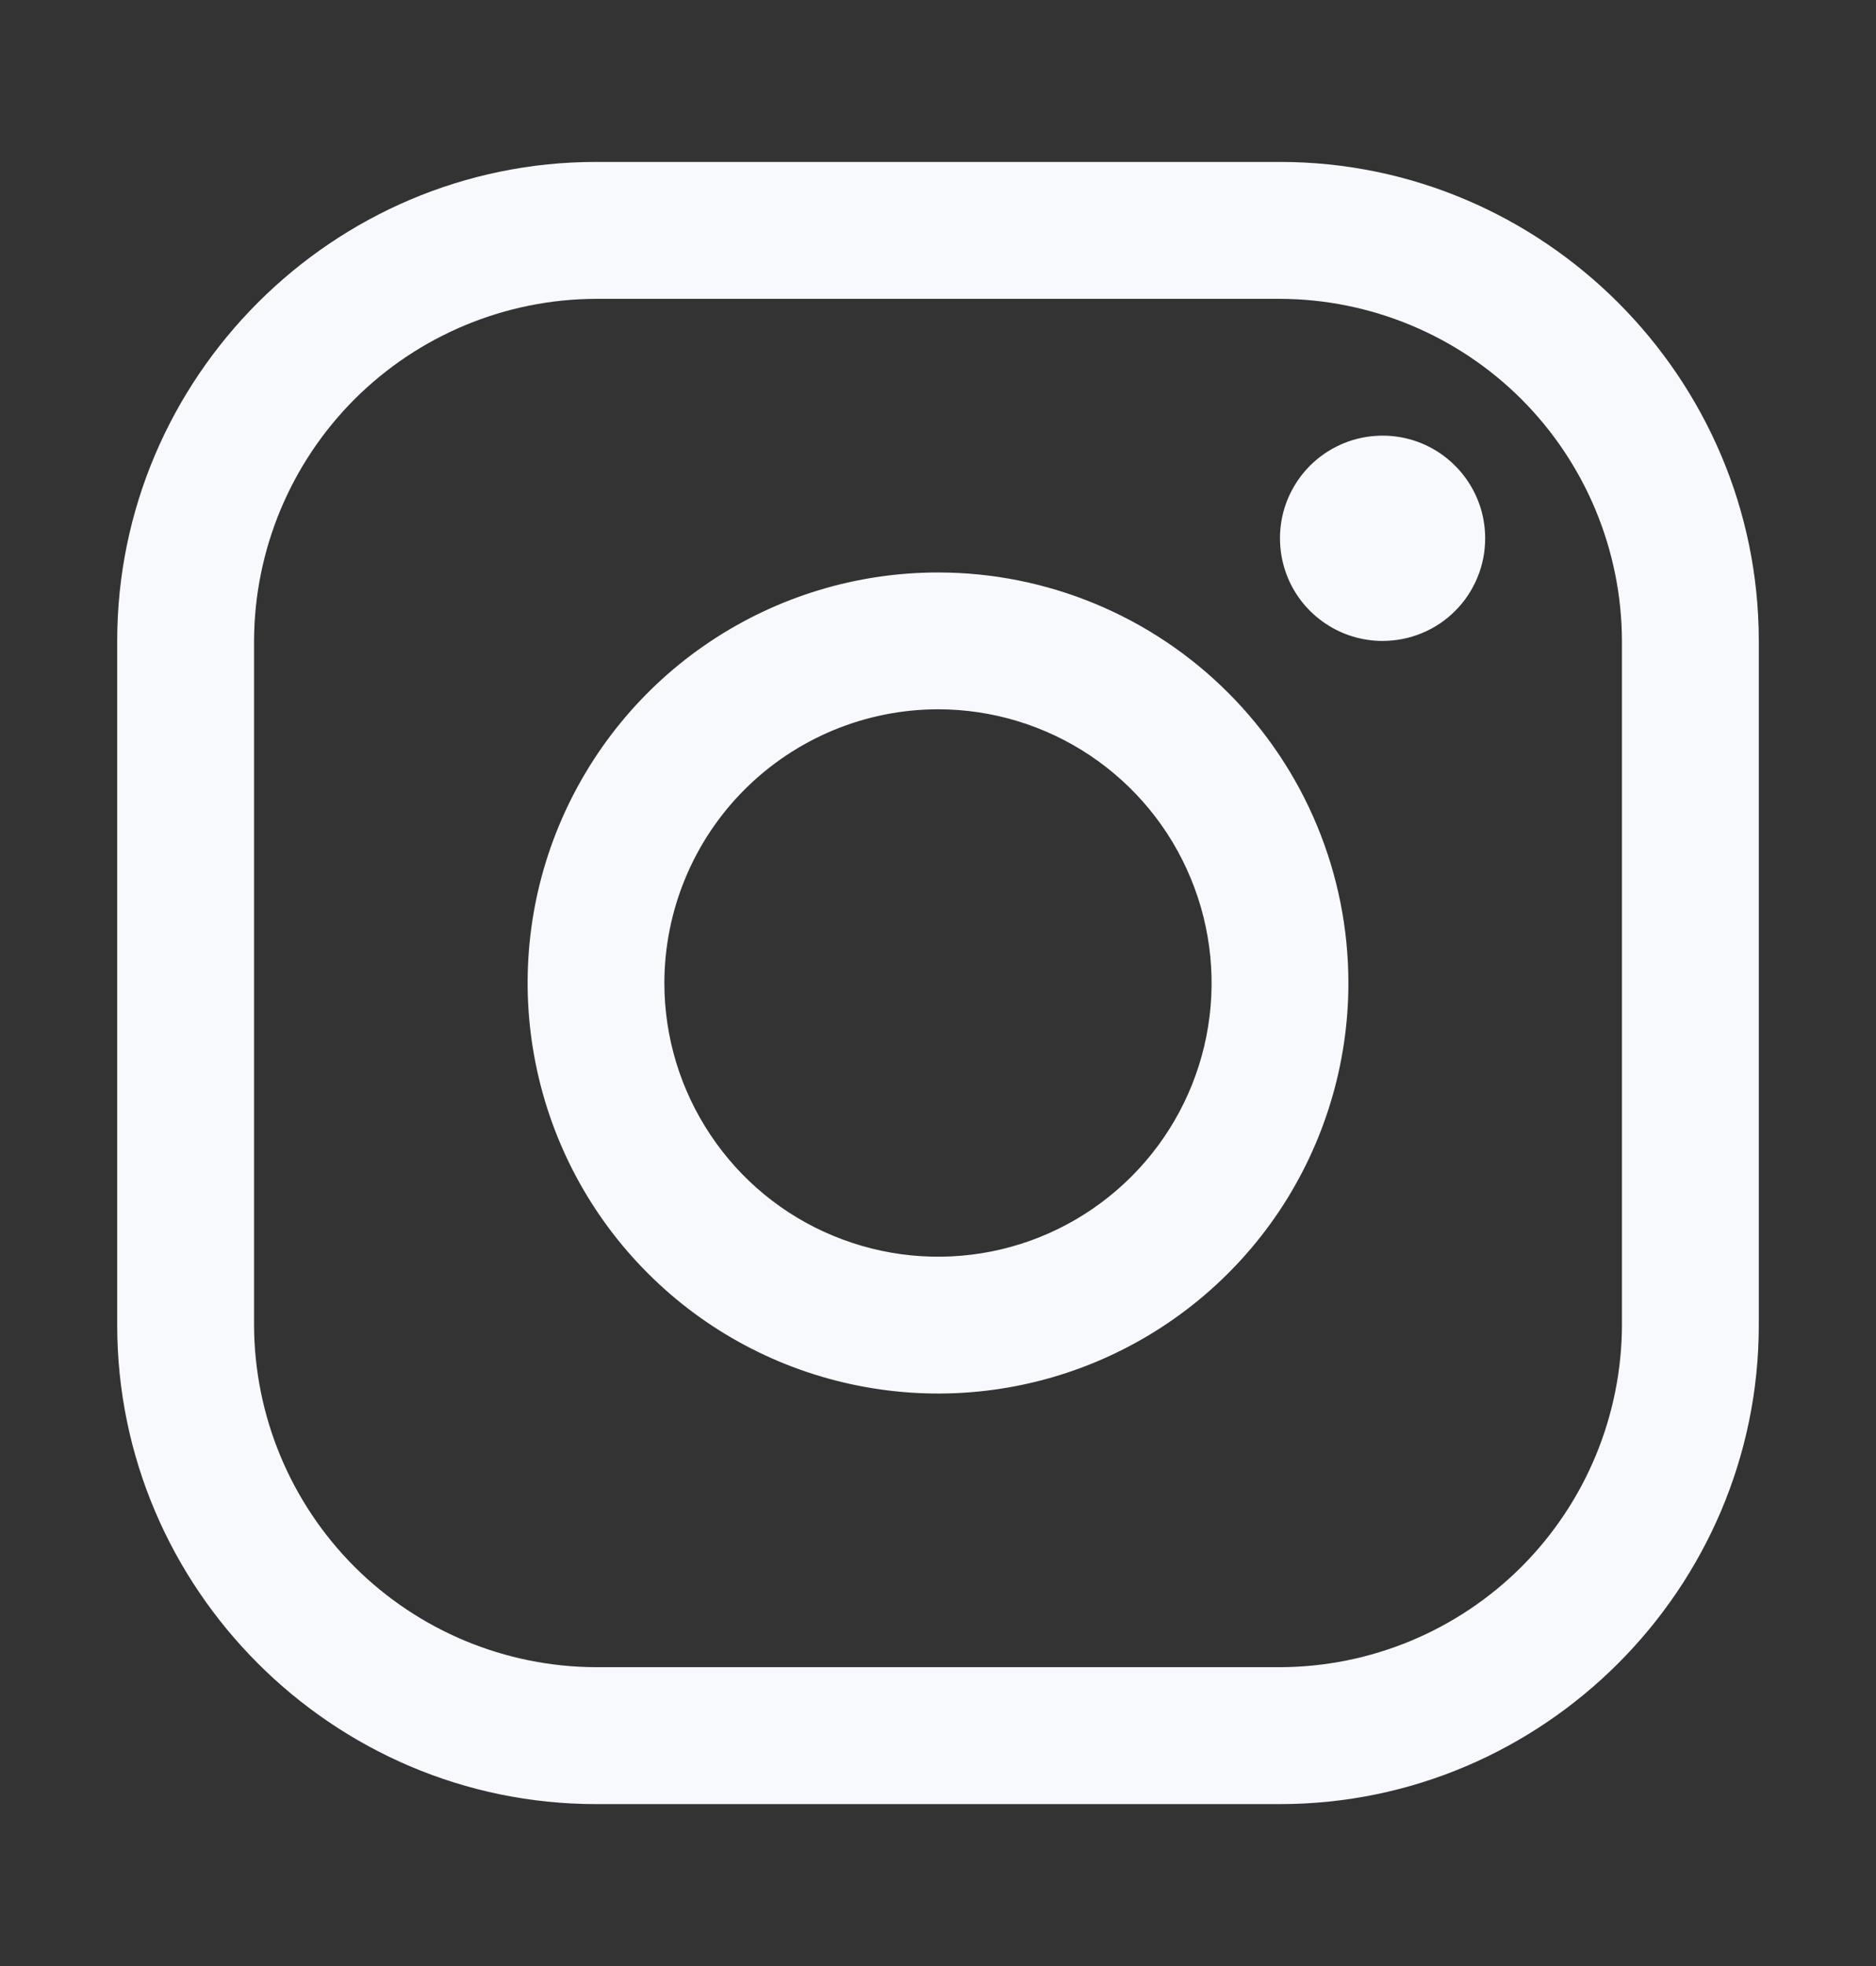 <svg width="21" height="22" viewBox="0 0 21 22" fill="none" xmlns="http://www.w3.org/2000/svg">
<rect x="0" y="0" width="21" height="22" fill="#333333" stroke="none"/>
<path d="M14.328 3.344C15.342 3.347 16.314 3.751 17.032 4.468C17.749 5.186 18.153 6.158 18.156 7.172V14.828C18.153 15.842 17.749 16.814 17.032 17.532C16.314 18.249 15.342 18.653 14.328 18.656H6.672C5.658 18.653 4.686 18.249 3.968 17.532C3.251 16.814 2.847 15.842 2.844 14.828V7.172C2.847 6.158 3.251 5.186 3.968 4.468C4.686 3.751 5.658 3.347 6.672 3.344H14.328ZM14.328 1.812H6.672C3.724 1.812 1.312 4.224 1.312 7.172V14.828C1.312 17.776 3.724 20.188 6.672 20.188H14.328C17.276 20.188 19.688 17.776 19.688 14.828V7.172C19.688 4.224 17.276 1.812 14.328 1.812Z" fill="#F8F9FD"/>
<path d="M15.476 7.172C15.249 7.172 15.027 7.105 14.838 6.978C14.649 6.852 14.502 6.673 14.415 6.463C14.329 6.253 14.306 6.022 14.35 5.799C14.394 5.577 14.504 5.372 14.664 5.211C14.825 5.051 15.03 4.941 15.252 4.897C15.475 4.853 15.706 4.875 15.916 4.962C16.126 5.049 16.305 5.197 16.431 5.385C16.558 5.574 16.625 5.796 16.625 6.023C16.625 6.174 16.596 6.324 16.538 6.463C16.48 6.603 16.396 6.73 16.289 6.836C16.183 6.943 16.056 7.028 15.916 7.085C15.777 7.143 15.627 7.172 15.476 7.172ZM10.5 7.937C11.106 7.937 11.698 8.117 12.201 8.453C12.705 8.79 13.098 9.268 13.329 9.828C13.561 10.387 13.622 11.003 13.504 11.597C13.386 12.191 13.094 12.737 12.666 13.165C12.237 13.594 11.692 13.886 11.098 14.004C10.503 14.122 9.888 14.061 9.328 13.829C8.768 13.598 8.29 13.205 7.954 12.701C7.617 12.198 7.437 11.606 7.437 11C7.438 10.188 7.761 9.409 8.335 8.835C8.91 8.261 9.688 7.938 10.5 7.937ZM10.5 6.406C9.591 6.406 8.703 6.676 7.948 7.18C7.192 7.685 6.604 8.403 6.256 9.242C5.908 10.081 5.817 11.005 5.995 11.896C6.172 12.787 6.609 13.606 7.252 14.248C7.894 14.891 8.713 15.328 9.604 15.505C10.495 15.683 11.419 15.592 12.258 15.244C13.097 14.896 13.815 14.307 14.32 13.552C14.824 12.797 15.094 11.908 15.094 11C15.094 9.782 14.61 8.613 13.748 7.752C12.887 6.89 11.718 6.406 10.5 6.406Z" fill="#F8F9FD"/>
</svg>
